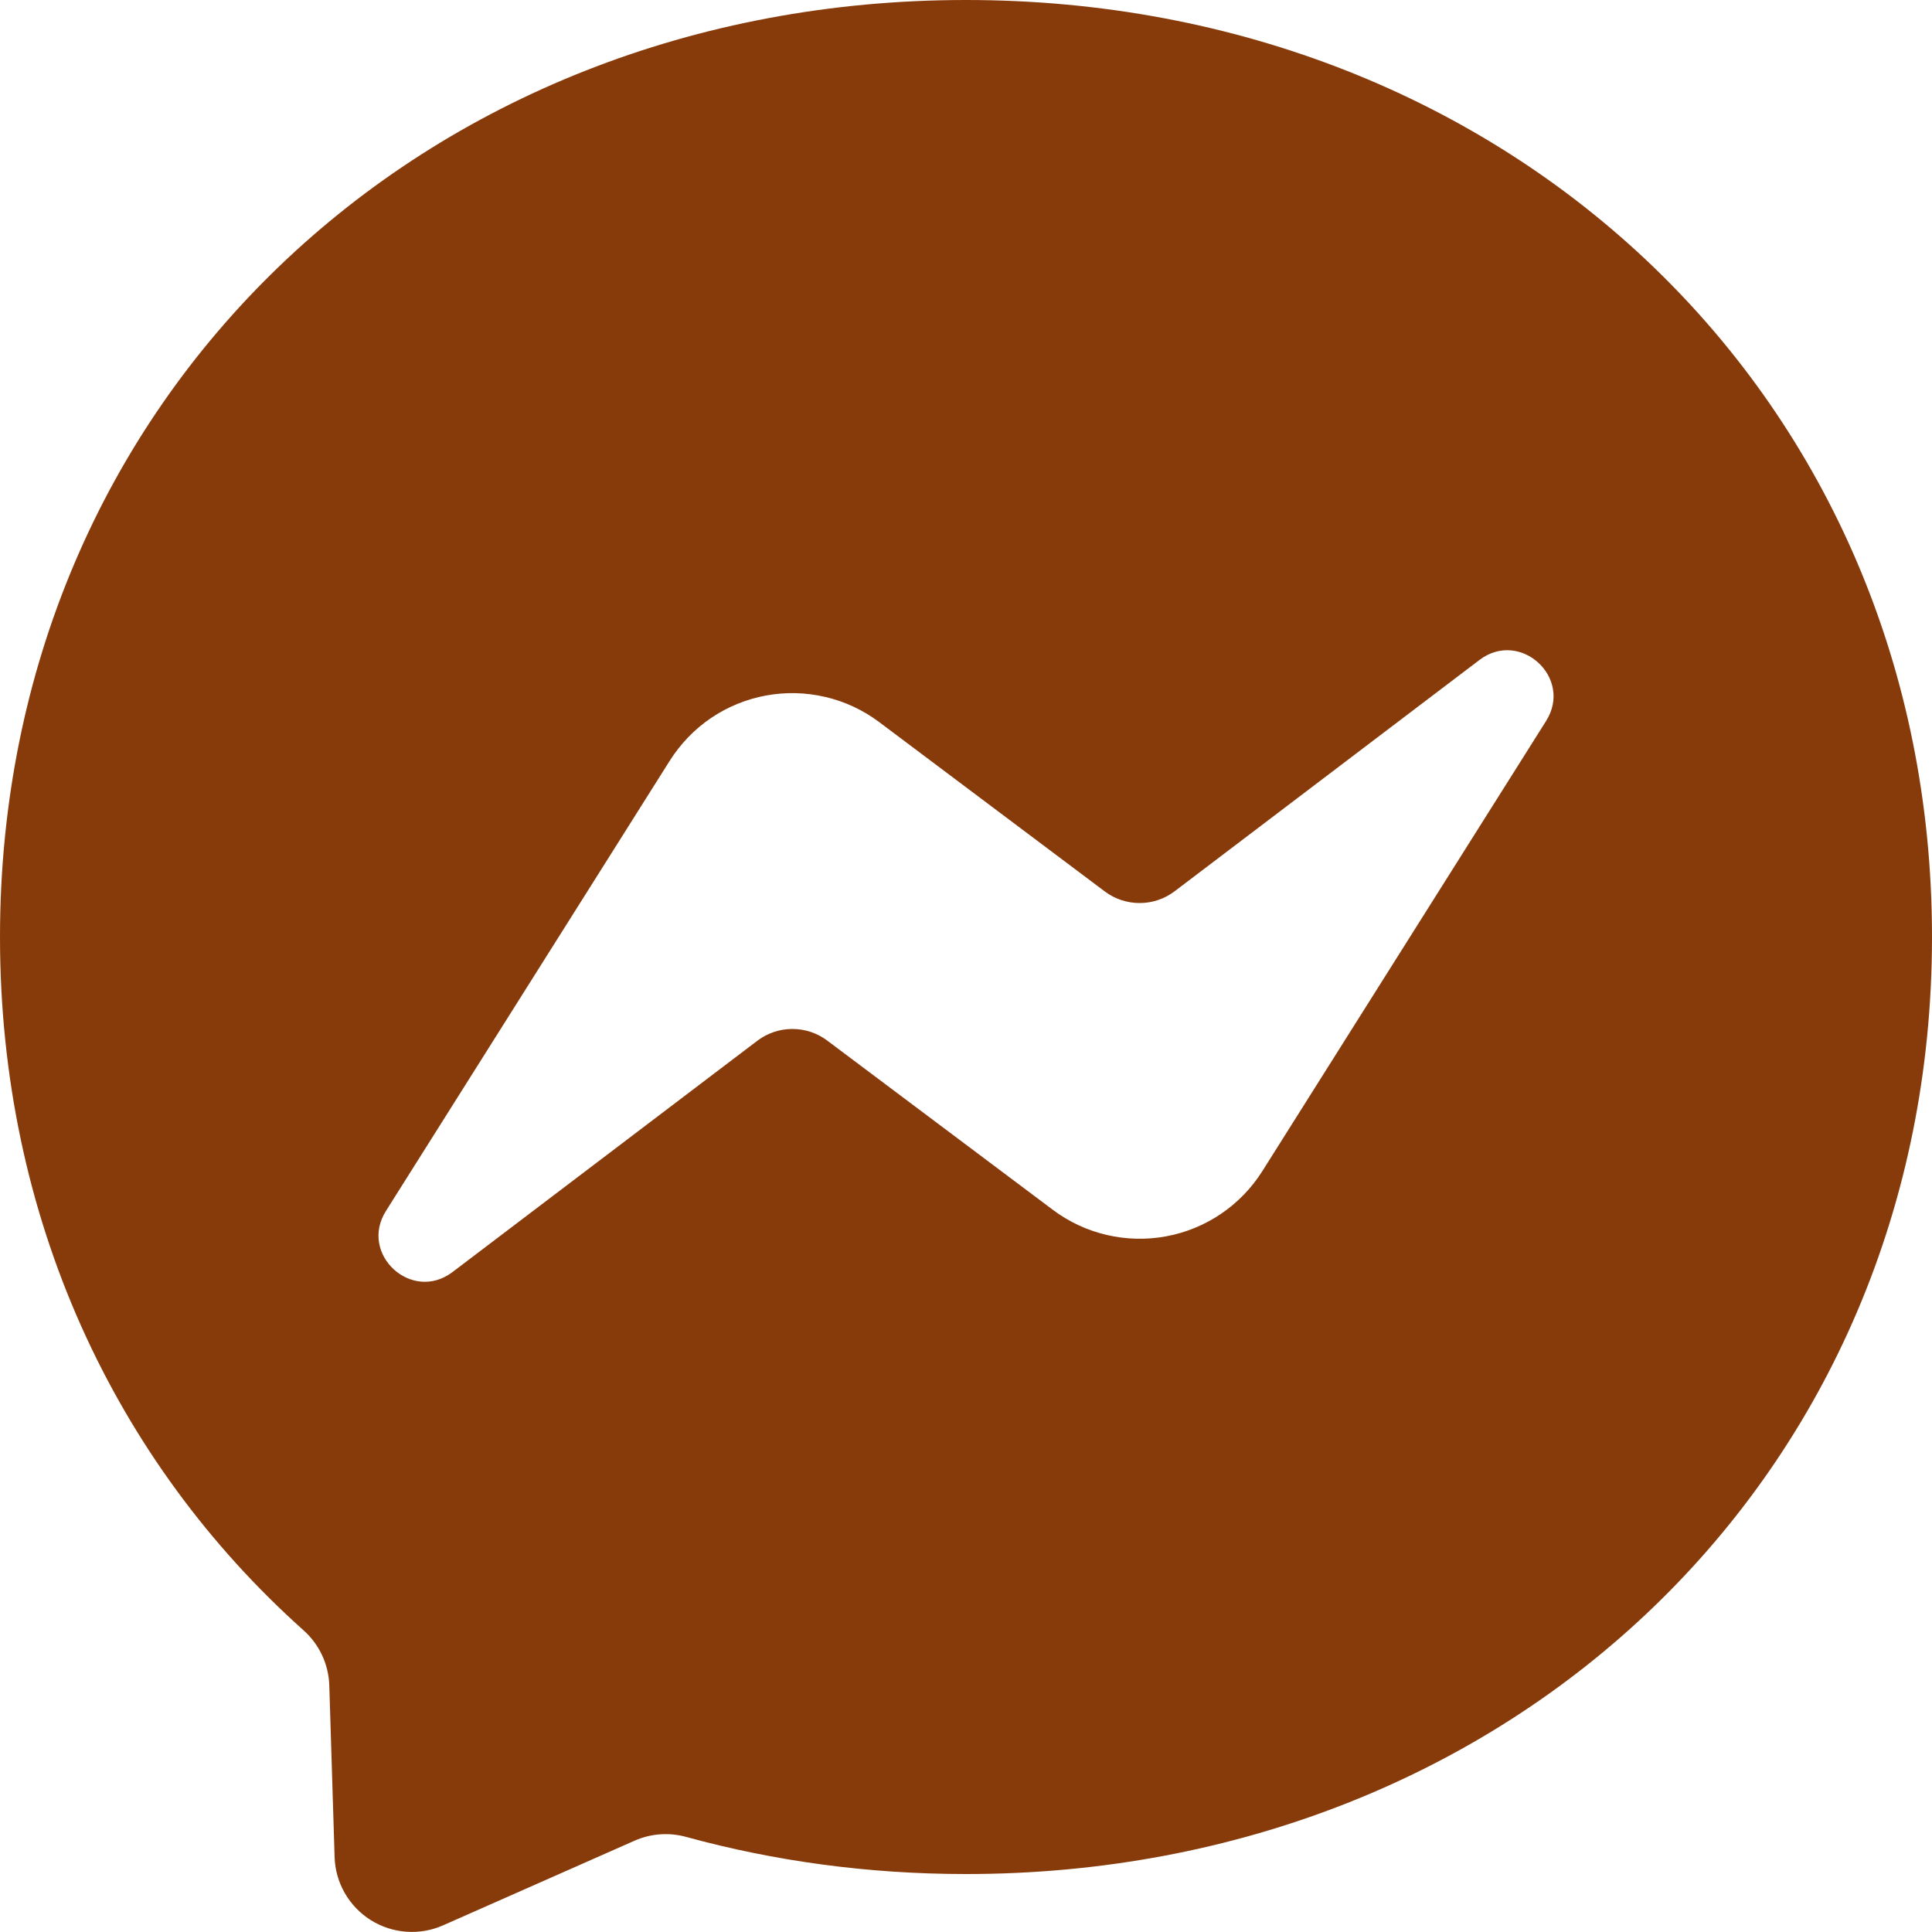 <svg width="32" height="32" viewBox="0 0 32 32" fill="none" xmlns="http://www.w3.org/2000/svg">
<g clip-path="url(#clip0_310_603)">
<path d="M0 15.52C0 6.602 6.986 0 16 0C25.014 0 32 6.602 32 15.52C32 24.438 25.014 31.04 16 31.04C14.38 31.04 12.828 30.826 11.368 30.426C11.085 30.347 10.783 30.368 10.514 30.486L7.338 31.89C7.146 31.975 6.937 32.011 6.727 31.995C6.518 31.98 6.316 31.913 6.139 31.802C5.962 31.69 5.814 31.536 5.71 31.354C5.606 31.172 5.548 30.968 5.542 30.758L5.454 27.912C5.448 27.739 5.407 27.569 5.333 27.412C5.259 27.255 5.154 27.115 5.024 27C1.912 24.216 0 20.184 0 15.52ZM11.092 12.602L6.392 20.058C5.942 20.774 6.82 21.58 7.494 21.07L12.544 17.238C12.71 17.112 12.913 17.043 13.121 17.043C13.33 17.042 13.533 17.109 13.7 17.234L17.438 20.038C17.703 20.237 18.007 20.379 18.329 20.454C18.652 20.53 18.987 20.538 19.313 20.478C19.639 20.418 19.949 20.291 20.224 20.105C20.498 19.919 20.731 19.678 20.908 19.398L25.608 11.942C26.06 11.226 25.18 10.42 24.506 10.93L19.456 14.762C19.29 14.888 19.087 14.957 18.879 14.957C18.67 14.958 18.467 14.891 18.3 14.766L14.562 11.96C14.297 11.761 13.993 11.619 13.671 11.544C13.348 11.468 13.013 11.46 12.687 11.52C12.361 11.58 12.051 11.707 11.776 11.893C11.502 12.079 11.269 12.322 11.092 12.602Z" fill="#883B0A"/>
</g>
<defs>
<clipPath id="clip0_310_603">
<rect width="32" height="31.999" fill="white"/>
</clipPath>
</defs>
</svg>
